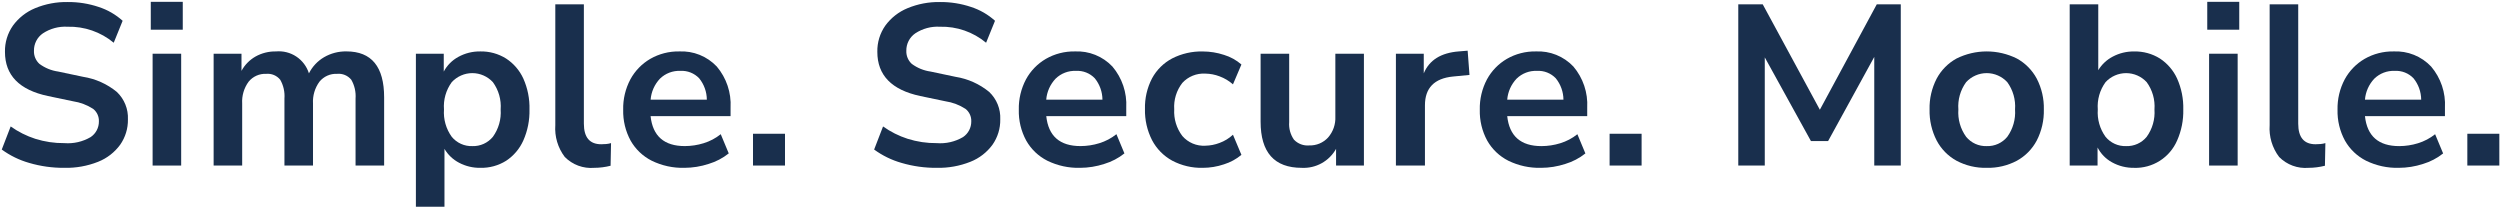 <svg width="277" height="23" viewBox="0 0 277 23" fill="none" xmlns="http://www.w3.org/2000/svg">
<path d="M7.134 18.596C5.814 18.607 4.5 18.424 3.234 18.051C2.142 17.741 1.113 17.239 0.195 16.569L1.183 14.009C2.014 14.603 2.933 15.065 3.905 15.378C4.949 15.707 6.039 15.87 7.134 15.859C8.151 15.939 9.167 15.705 10.046 15.188C10.33 14.997 10.562 14.738 10.721 14.435C10.88 14.132 10.962 13.794 10.958 13.452C10.969 13.185 10.916 12.919 10.804 12.677C10.692 12.434 10.523 12.222 10.312 12.058C9.641 11.625 8.886 11.34 8.096 11.222L5.311 10.639C2.136 9.964 0.549 8.334 0.55 5.749C0.527 4.708 0.838 3.687 1.436 2.835C2.062 1.98 2.91 1.313 3.889 0.909C5.036 0.434 6.269 0.201 7.511 0.225C8.672 0.217 9.828 0.401 10.929 0.77C11.914 1.087 12.82 1.61 13.588 2.303L12.601 4.735C11.168 3.542 9.349 2.911 7.485 2.962C6.518 2.906 5.559 3.164 4.75 3.697C4.44 3.911 4.187 4.199 4.015 4.535C3.843 4.871 3.756 5.245 3.763 5.622C3.751 5.895 3.799 6.167 3.905 6.419C4.01 6.67 4.169 6.896 4.371 7.079C4.981 7.531 5.695 7.823 6.447 7.928L9.207 8.511C10.58 8.727 11.871 9.305 12.946 10.186C13.356 10.576 13.678 11.049 13.89 11.573C14.102 12.098 14.199 12.662 14.174 13.227C14.192 14.232 13.89 15.217 13.313 16.04C12.692 16.887 11.845 17.541 10.869 17.927C9.681 18.398 8.411 18.626 7.134 18.596Z" fill="#192F4D"/>
<path d="M16.706 3.291V0.203H20.25V3.291H16.706ZM16.909 18.343V5.952H20.074V18.343H16.909Z" fill="#192F4D"/>
<path d="M23.67 18.343V5.952H26.757V7.852C27.114 7.191 27.649 6.642 28.302 6.269C28.997 5.879 29.784 5.682 30.581 5.698C31.375 5.626 32.17 5.827 32.834 6.269C33.498 6.711 33.991 7.367 34.23 8.128C34.603 7.383 35.184 6.763 35.902 6.341C36.654 5.903 37.513 5.68 38.383 5.695C41.169 5.695 42.562 7.393 42.562 10.788V18.343H39.396V10.918C39.45 10.194 39.287 9.471 38.926 8.84C38.737 8.608 38.494 8.426 38.218 8.311C37.942 8.196 37.641 8.152 37.344 8.182C36.973 8.164 36.604 8.234 36.265 8.385C35.927 8.537 35.628 8.765 35.394 9.053C34.883 9.752 34.631 10.608 34.681 11.473V18.343H31.516V10.918C31.572 10.195 31.411 9.471 31.052 8.84C30.868 8.61 30.629 8.429 30.357 8.314C30.085 8.199 29.789 8.154 29.495 8.182C29.124 8.164 28.755 8.234 28.416 8.385C28.078 8.537 27.779 8.765 27.545 9.053C27.034 9.752 26.782 10.608 26.833 11.473V18.343H23.67Z" fill="#192F4D"/>
<path d="M46.081 22.903V5.952H49.168V7.931C49.534 7.243 50.094 6.678 50.779 6.306C51.526 5.893 52.369 5.684 53.223 5.698C54.228 5.678 55.218 5.951 56.072 6.484C56.906 7.026 57.569 7.795 57.984 8.701C58.465 9.78 58.699 10.953 58.667 12.134C58.695 13.315 58.462 14.488 57.984 15.568C57.577 16.481 56.918 17.259 56.084 17.81C55.228 18.347 54.233 18.62 53.223 18.596C52.398 18.609 51.583 18.413 50.854 18.026C50.185 17.676 49.628 17.145 49.247 16.493V22.907L46.081 22.903ZM52.333 16.189C52.767 16.203 53.197 16.118 53.592 15.94C53.987 15.761 54.336 15.494 54.612 15.159C55.245 14.282 55.55 13.21 55.473 12.131C55.556 11.051 55.25 9.978 54.612 9.103C54.322 8.788 53.969 8.536 53.577 8.364C53.185 8.191 52.761 8.102 52.333 8.102C51.905 8.102 51.481 8.191 51.089 8.364C50.696 8.536 50.344 8.788 50.054 9.103C49.416 9.978 49.11 11.052 49.193 12.131C49.116 13.21 49.42 14.283 50.054 15.159C50.33 15.495 50.679 15.762 51.075 15.94C51.471 16.119 51.903 16.204 52.337 16.189H52.333Z" fill="#192F4D"/>
<path d="M65.832 18.596C65.235 18.646 64.634 18.564 64.072 18.356C63.51 18.148 63 17.819 62.578 17.392C61.81 16.381 61.437 15.124 61.528 13.858V0.479H64.693V13.702C64.693 15.223 65.335 15.983 66.618 15.983C66.803 15.983 66.989 15.975 67.171 15.958C67.352 15.942 67.53 15.908 67.703 15.856L67.653 18.365C67.058 18.516 66.446 18.594 65.832 18.596Z" fill="#192F4D"/>
<path d="M75.836 18.596C74.583 18.629 73.341 18.36 72.215 17.81C71.231 17.315 70.416 16.539 69.872 15.581C69.302 14.532 69.019 13.353 69.049 12.16C69.022 10.987 69.297 9.826 69.847 8.79C70.36 7.847 71.122 7.062 72.05 6.522C73.024 5.963 74.131 5.679 75.253 5.698C76.027 5.66 76.8 5.79 77.519 6.078C78.238 6.367 78.886 6.808 79.419 7.371C80.493 8.639 81.039 10.27 80.947 11.929V12.866H72.084C72.32 15.08 73.587 16.186 75.882 16.186C76.587 16.184 77.287 16.077 77.959 15.869C78.65 15.659 79.294 15.319 79.858 14.868L80.745 16.996C80.083 17.524 79.327 17.919 78.516 18.162C77.651 18.446 76.746 18.592 75.836 18.596ZM75.38 7.852C74.966 7.835 74.552 7.902 74.164 8.05C73.777 8.199 73.424 8.424 73.126 8.714C72.524 9.349 72.158 10.172 72.088 11.045H78.318C78.312 10.182 78.013 9.346 77.469 8.676C77.201 8.395 76.876 8.177 76.515 8.034C76.154 7.892 75.767 7.83 75.38 7.852Z" fill="#192F4D"/>
<path d="M83.433 18.342V14.82H86.978V18.342H83.433Z" fill="#192F4D"/>
<path d="M103.793 18.596C102.473 18.608 101.159 18.424 99.893 18.051C98.8 17.741 97.771 17.239 96.854 16.569L97.842 14.01C98.673 14.603 99.591 15.065 100.564 15.378C101.608 15.707 102.698 15.87 103.793 15.859C104.809 15.94 105.826 15.705 106.705 15.188C106.989 14.997 107.221 14.738 107.38 14.435C107.539 14.132 107.62 13.794 107.617 13.452C107.628 13.185 107.575 12.919 107.463 12.677C107.351 12.434 107.182 12.222 106.971 12.059C106.3 11.625 105.545 11.34 104.755 11.222L101.969 10.64C98.795 9.964 97.208 8.334 97.209 5.749C97.186 4.708 97.496 3.687 98.095 2.835C98.72 1.98 99.569 1.314 100.548 0.91C101.695 0.434 102.928 0.201 104.169 0.225C105.331 0.217 106.486 0.401 107.588 0.77C108.573 1.088 109.479 1.61 110.247 2.303L109.259 4.736C107.826 3.542 106.008 2.911 104.144 2.962C103.177 2.906 102.218 3.164 101.409 3.697C101.099 3.911 100.846 4.2 100.674 4.536C100.501 4.872 100.415 5.245 100.421 5.623C100.41 5.895 100.458 6.167 100.563 6.419C100.668 6.671 100.827 6.896 101.029 7.08C101.64 7.532 102.354 7.823 103.106 7.928L105.866 8.511C107.237 8.727 108.527 9.304 109.601 10.184C110.012 10.573 110.334 11.046 110.546 11.57C110.758 12.095 110.854 12.659 110.829 13.224C110.848 14.229 110.546 15.214 109.968 16.037C109.348 16.884 108.501 17.538 107.525 17.924C106.338 18.396 105.069 18.625 103.793 18.596Z" fill="#192F4D"/>
<path d="M119.67 18.596C118.418 18.629 117.176 18.36 116.049 17.81C115.065 17.315 114.25 16.539 113.707 15.581C113.137 14.533 112.853 13.353 112.884 12.16C112.857 10.987 113.132 9.826 113.681 8.79C114.194 7.846 114.957 7.062 115.884 6.522C116.858 5.963 117.965 5.679 119.088 5.698C119.862 5.66 120.635 5.79 121.354 6.079C122.073 6.367 122.721 6.808 123.254 7.371C124.33 8.637 124.879 10.269 124.789 11.929V12.866H115.926C116.161 15.08 117.428 16.186 119.724 16.186C120.428 16.184 121.128 16.077 121.801 15.869C122.491 15.658 123.136 15.319 123.7 14.868L124.586 16.996C123.925 17.524 123.168 17.919 122.358 18.162C121.49 18.446 120.583 18.593 119.67 18.596ZM119.215 7.852C118.8 7.835 118.386 7.902 117.999 8.05C117.611 8.198 117.258 8.424 116.961 8.714C116.359 9.349 115.992 10.172 115.922 11.045H122.152C122.146 10.182 121.847 9.346 121.304 8.676C121.036 8.395 120.71 8.176 120.35 8.034C119.989 7.892 119.602 7.83 119.215 7.852Z" fill="#192F4D"/>
<path d="M133.269 18.596C132.088 18.625 130.92 18.35 129.876 17.798C128.926 17.278 128.15 16.489 127.647 15.53C127.104 14.464 126.834 13.28 126.862 12.084C126.831 10.9 127.101 9.729 127.647 8.679C128.156 7.739 128.931 6.972 129.876 6.474C130.925 5.939 132.091 5.673 133.269 5.702C134.069 5.703 134.864 5.831 135.624 6.082C136.333 6.297 136.989 6.66 137.549 7.146L136.612 9.347C136.178 8.962 135.675 8.661 135.13 8.46C134.625 8.266 134.089 8.163 133.548 8.156C133.074 8.128 132.6 8.206 132.159 8.384C131.719 8.562 131.324 8.836 131.003 9.186C130.354 10.019 130.034 11.062 130.104 12.115C130.043 13.175 130.362 14.222 131.003 15.067C131.316 15.43 131.709 15.715 132.15 15.902C132.591 16.089 133.069 16.172 133.548 16.144C134.085 16.135 134.616 16.032 135.118 15.84C135.672 15.639 136.18 15.329 136.612 14.928L137.549 17.158C136.978 17.632 136.32 17.99 135.612 18.209C134.857 18.464 134.066 18.594 133.269 18.596Z" fill="#192F4D"/>
<path d="M144.234 18.596C141.195 18.596 139.675 16.89 139.675 13.477V5.955H142.841V13.528C142.786 14.221 142.974 14.911 143.373 15.479C143.59 15.705 143.855 15.879 144.149 15.989C144.443 16.099 144.757 16.141 145.069 16.113C145.458 16.125 145.844 16.054 146.202 15.904C146.561 15.753 146.882 15.528 147.146 15.242C147.707 14.604 147.998 13.772 147.957 12.923V5.955H151.122V18.343H148.036V16.493C147.661 17.163 147.107 17.716 146.435 18.087C145.763 18.459 145 18.635 144.234 18.596Z" fill="#192F4D"/>
<path d="M154.667 18.343V5.952H157.753V8.128C158.362 6.658 159.662 5.847 161.654 5.695L162.616 5.616L162.819 8.302L160.999 8.479C158.922 8.682 157.884 9.746 157.884 11.672V18.343H154.667Z" fill="#192F4D"/>
<path d="M170.747 18.596C169.495 18.629 168.253 18.36 167.126 17.81C166.143 17.315 165.328 16.539 164.784 15.581C164.214 14.532 163.93 13.353 163.961 12.16C163.934 10.987 164.209 9.826 164.758 8.79C165.272 7.847 166.034 7.062 166.962 6.522C167.936 5.963 169.042 5.679 170.165 5.698C170.939 5.66 171.712 5.79 172.431 6.078C173.15 6.367 173.798 6.808 174.331 7.371C175.406 8.639 175.955 10.271 175.863 11.932V12.869H167C167.236 15.083 168.502 16.189 170.798 16.189C171.502 16.187 172.202 16.08 172.875 15.872C173.565 15.662 174.21 15.322 174.774 14.871L175.66 17C174.999 17.527 174.242 17.923 173.432 18.165C172.565 18.448 171.659 18.593 170.747 18.596ZM170.292 7.852C169.878 7.835 169.464 7.902 169.077 8.05C168.69 8.198 168.336 8.424 168.039 8.714C167.437 9.349 167.07 10.172 167 11.045H173.23C173.224 10.182 172.925 9.346 172.382 8.676C172.114 8.395 171.788 8.177 171.427 8.034C171.067 7.892 170.679 7.83 170.292 7.852Z" fill="#192F4D"/>
<path d="M178.344 18.342V14.82H181.889V18.342H178.344Z" fill="#192F4D"/>
<path d="M192.601 18.343V0.479H195.31L201.641 12.16L207.947 0.479H210.606V18.343H207.668V6.307L202.553 15.631H200.653L195.537 6.357V18.343H192.601Z" fill="#192F4D"/>
<path d="M220.127 18.596C218.964 18.625 217.813 18.354 216.784 17.81C215.847 17.295 215.08 16.515 214.581 15.568C214.037 14.507 213.767 13.327 213.796 12.134C213.765 10.946 214.036 9.77 214.581 8.714C215.084 7.772 215.849 6.997 216.784 6.484C217.823 5.967 218.967 5.698 220.127 5.698C221.287 5.698 222.431 5.967 223.469 6.484C224.405 6.997 225.17 7.772 225.673 8.714C226.218 9.77 226.488 10.946 226.458 12.134C226.487 13.327 226.217 14.507 225.673 15.568C225.174 16.515 224.407 17.295 223.469 17.81C222.441 18.354 221.29 18.625 220.127 18.596ZM220.127 16.189C220.561 16.203 220.991 16.118 221.387 15.94C221.782 15.761 222.131 15.494 222.406 15.159C223.039 14.282 223.344 13.21 223.267 12.131C223.349 11.052 223.044 9.978 222.406 9.103C222.116 8.788 221.764 8.536 221.372 8.364C220.979 8.191 220.556 8.102 220.127 8.102C219.699 8.102 219.275 8.191 218.883 8.364C218.49 8.536 218.138 8.788 217.848 9.103C217.21 9.978 216.904 11.052 216.987 12.131C216.909 13.211 217.214 14.283 217.848 15.159C218.124 15.494 218.473 15.761 218.868 15.94C219.263 16.118 219.694 16.203 220.127 16.189Z" fill="#192F4D"/>
<path d="M236.46 18.596C235.607 18.61 234.765 18.401 234.017 17.988C233.329 17.612 232.768 17.039 232.409 16.341V18.343H229.322V0.479H232.488V7.776C232.876 7.137 233.432 6.617 234.095 6.272C234.824 5.885 235.638 5.689 236.463 5.702C237.473 5.678 238.468 5.951 239.325 6.487C240.154 7.033 240.812 7.801 241.224 8.704C241.706 9.783 241.939 10.957 241.908 12.138C241.936 13.319 241.702 14.491 241.224 15.571C240.824 16.495 240.157 17.277 239.308 17.817C238.459 18.356 237.468 18.629 236.463 18.599L236.46 18.596ZM235.574 16.189C236.007 16.204 236.438 16.119 236.834 15.94C237.229 15.762 237.578 15.495 237.853 15.159C238.487 14.283 238.792 13.211 238.715 12.131C238.798 11.052 238.492 9.978 237.853 9.103C237.563 8.788 237.211 8.536 236.819 8.364C236.426 8.192 236.002 8.103 235.574 8.103C235.146 8.103 234.722 8.192 234.33 8.364C233.937 8.536 233.585 8.788 233.295 9.103C232.657 9.978 232.352 11.052 232.435 12.131C232.357 13.21 232.662 14.282 233.295 15.159C233.571 15.494 233.92 15.761 234.315 15.94C234.71 16.118 235.141 16.203 235.574 16.189Z" fill="#192F4D"/>
<path d="M244.564 3.291V0.203H248.109V3.291H244.564ZM244.767 18.343V5.952H247.932V18.343H244.767Z" fill="#192F4D"/>
<path d="M255.782 18.596C255.185 18.646 254.584 18.564 254.022 18.356C253.459 18.148 252.95 17.819 252.528 17.392C251.76 16.381 251.387 15.124 251.477 13.858V0.479H254.643V13.702C254.643 15.223 255.284 15.983 256.567 15.983C256.752 15.983 256.938 15.975 257.121 15.958C257.301 15.942 257.48 15.908 257.653 15.856L257.602 18.365C257.007 18.516 256.396 18.594 255.782 18.596Z" fill="#192F4D"/>
<path d="M265.785 18.596C264.532 18.629 263.29 18.359 262.164 17.81C261.18 17.315 260.365 16.539 259.821 15.581C259.252 14.532 258.968 13.353 258.998 12.16C258.972 10.987 259.246 9.826 259.796 8.79C260.309 7.847 261.071 7.062 261.999 6.522C262.973 5.963 264.08 5.679 265.203 5.698C265.976 5.66 266.749 5.79 267.468 6.078C268.187 6.367 268.836 6.808 269.368 7.371C270.444 8.639 270.992 10.271 270.9 11.932V12.869H262.037C262.274 15.083 263.54 16.189 265.836 16.189C266.54 16.187 267.24 16.08 267.912 15.872C268.603 15.661 269.247 15.322 269.811 14.871L270.698 17C270.036 17.527 269.28 17.923 268.469 18.165C267.603 18.448 266.697 18.593 265.785 18.596ZM265.329 7.852C264.915 7.835 264.501 7.902 264.114 8.05C263.726 8.199 263.373 8.424 263.075 8.714C262.473 9.349 262.107 10.172 262.037 11.045H268.267C268.261 10.182 267.962 9.346 267.419 8.676C267.151 8.395 266.825 8.177 266.465 8.034C266.104 7.892 265.716 7.83 265.329 7.852Z" fill="#192F4D"/>
<path d="M273.381 18.342V14.82H276.927V18.342H273.381Z" fill="#192F4D"/>
</svg>
